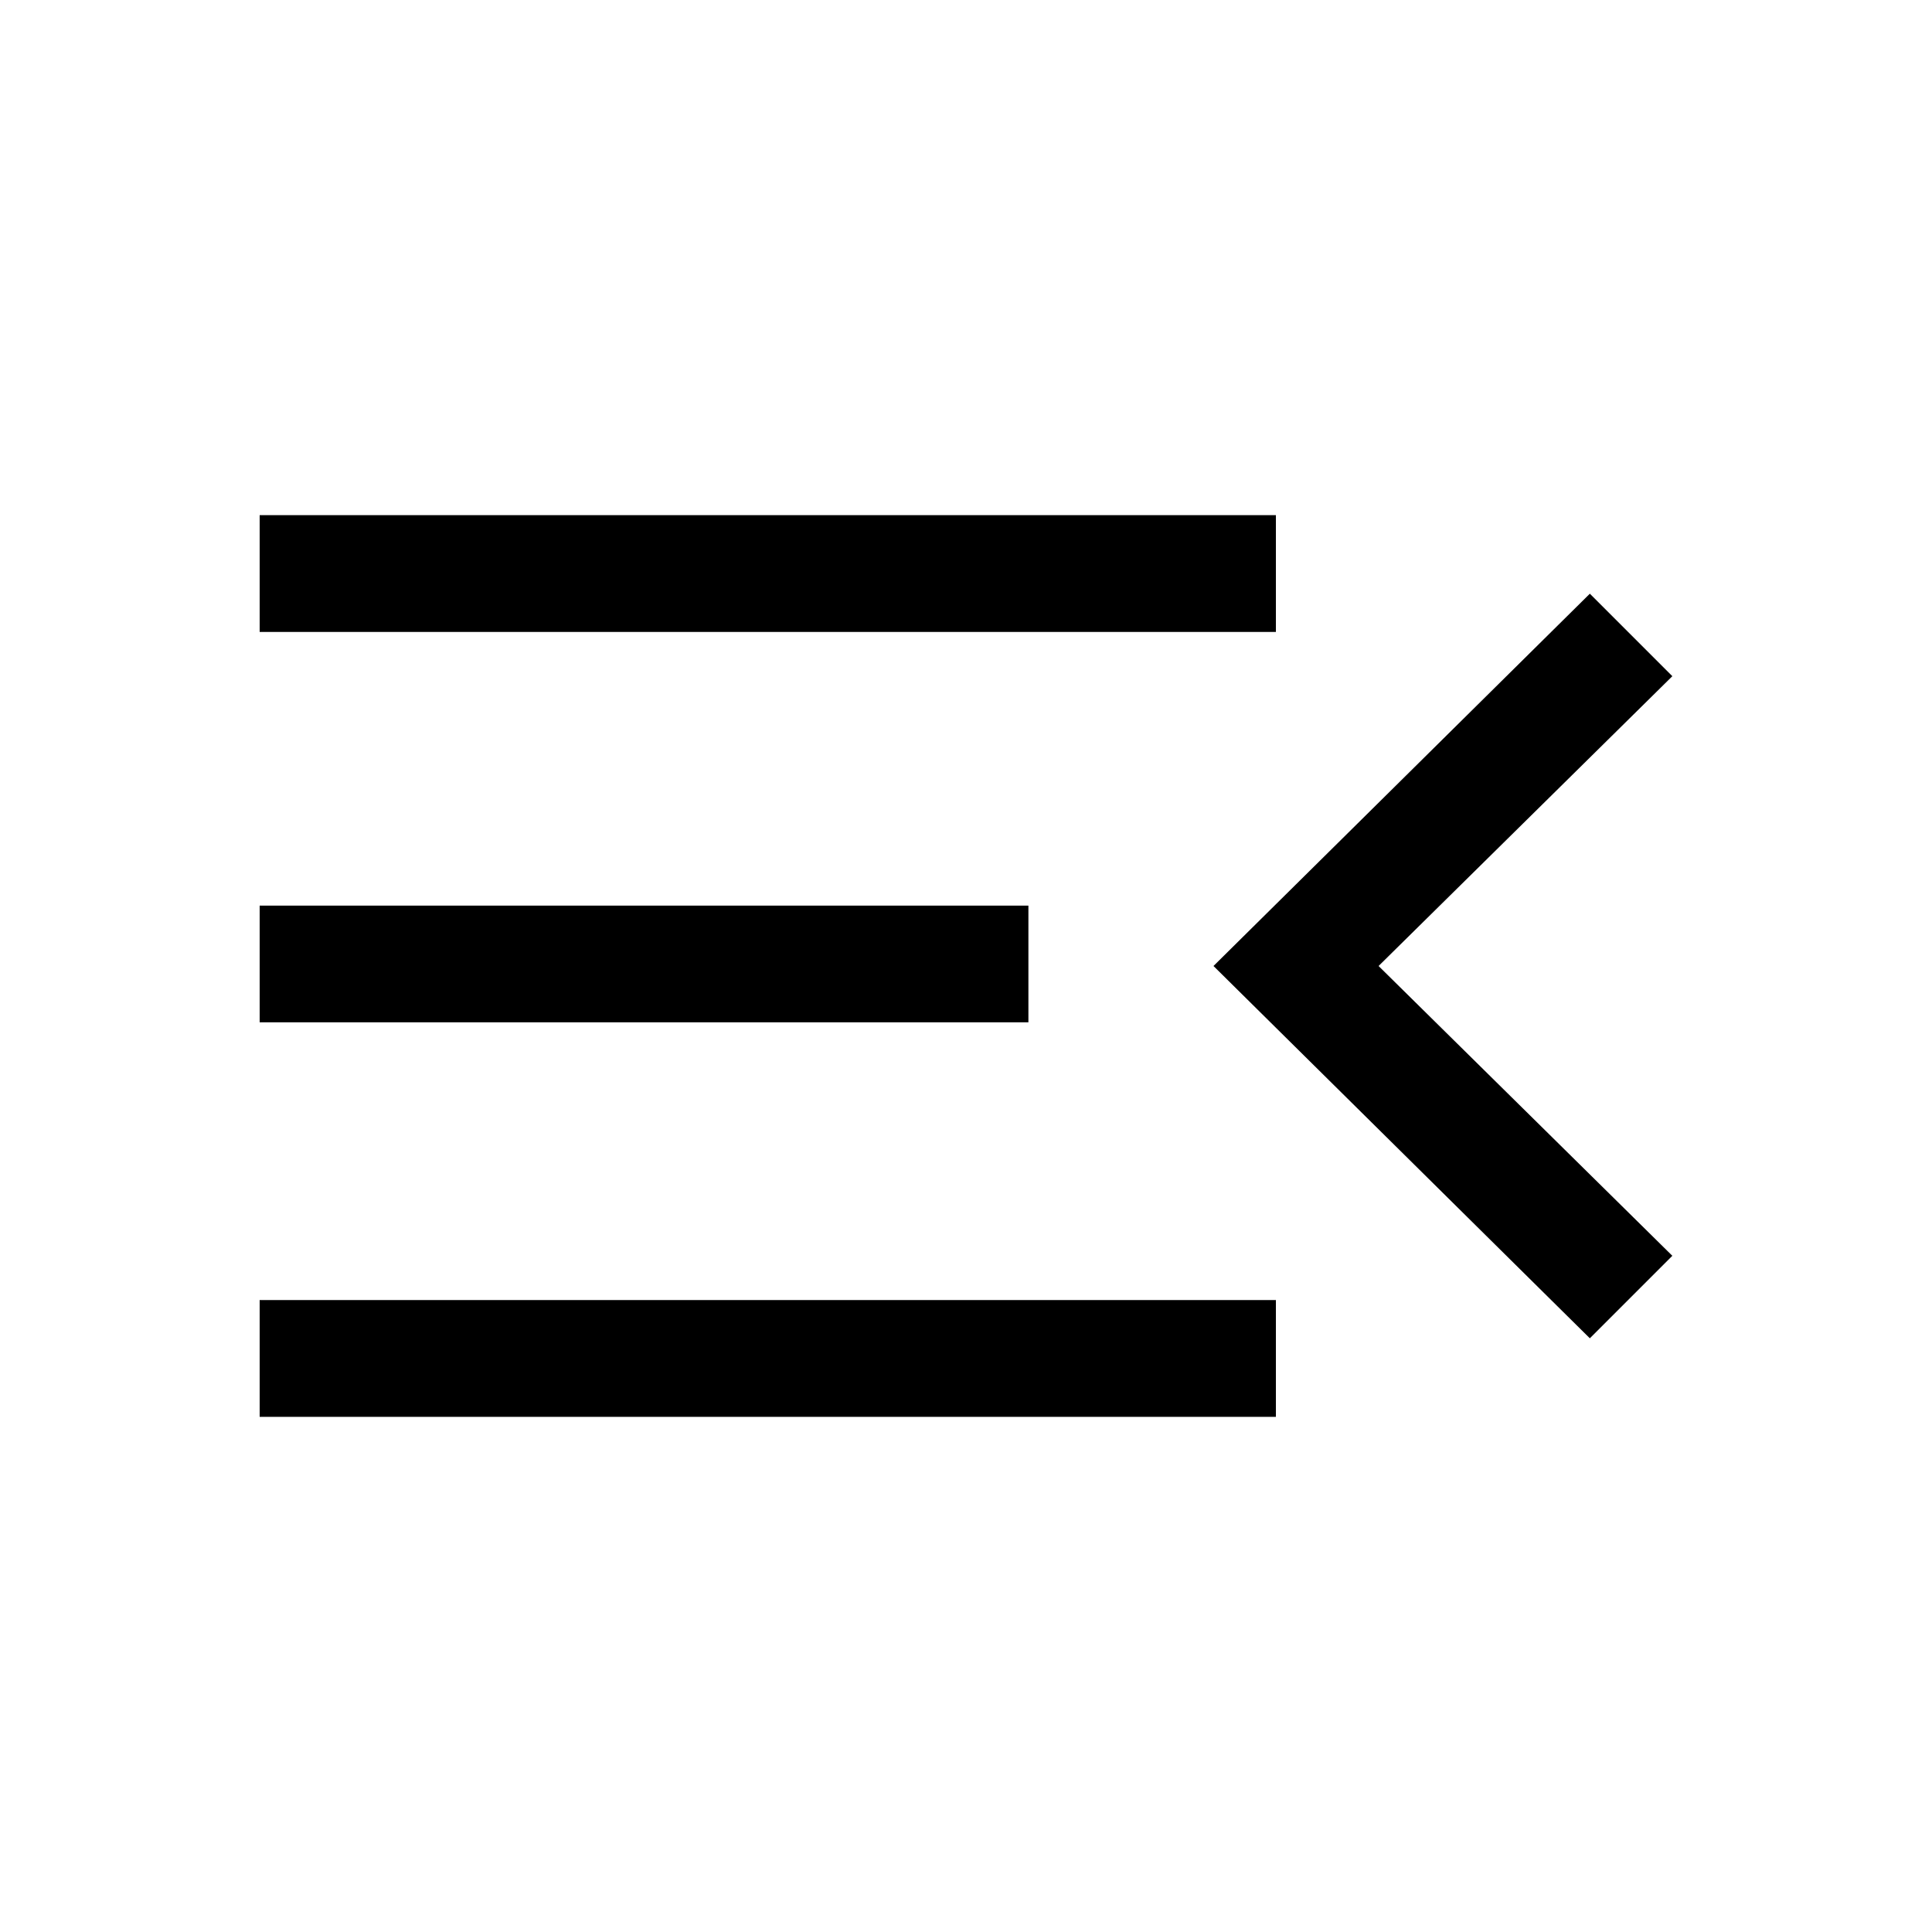 <svg xmlns="http://www.w3.org/2000/svg" height="20" width="20"><path d="M2.688 14.667V13.458H13.208V14.667ZM2.688 10.583V9.375H10.646V10.583ZM2.688 6.542V5.333H13.208V6.542ZM16.458 13.854 12.562 10 16.458 6.146 17.312 7 14.271 10 17.312 13Z"/></svg>